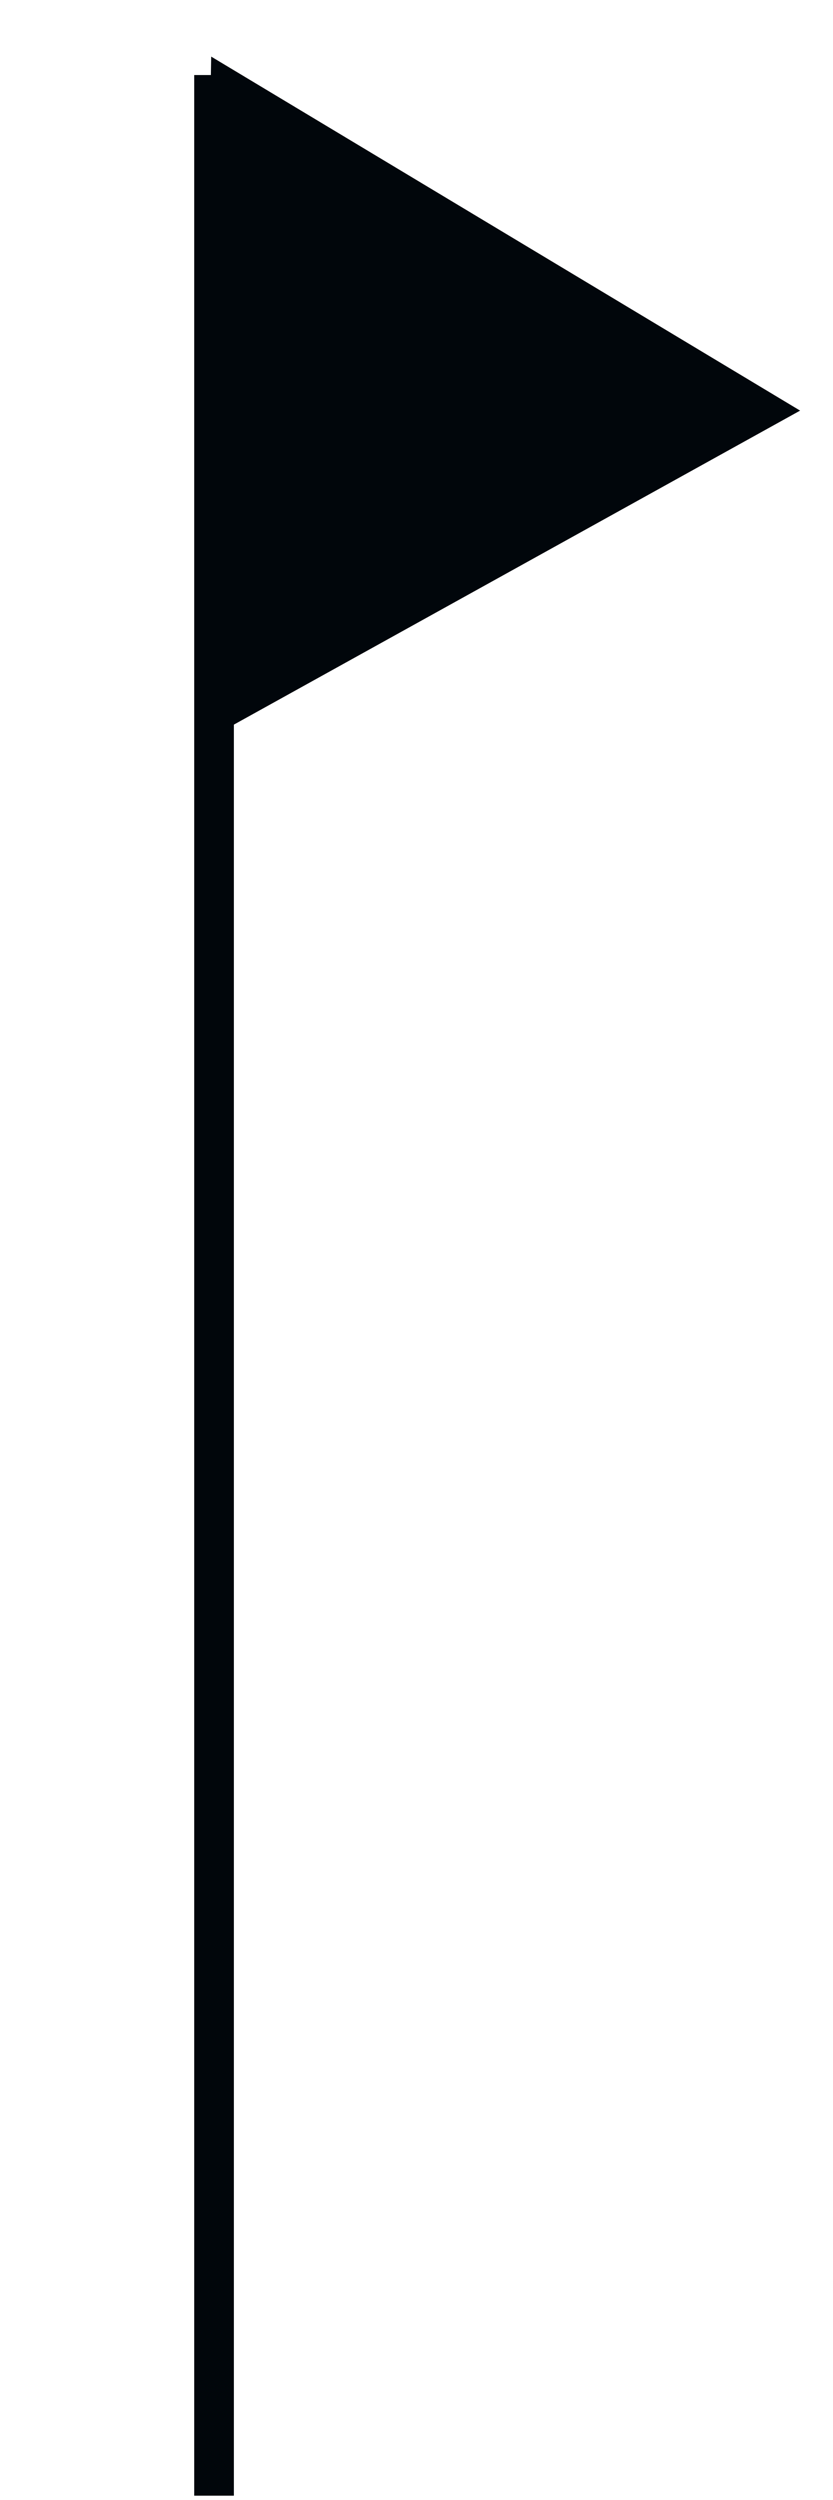 <svg width="21" height="63" viewBox="0 0 21 63" fill="none" xmlns="http://www.w3.org/2000/svg">
<path d="M5.809 2.301L19.171 10.33L5.537 17.888L5.809 2.301Z" fill="#01060B" stroke="#01060B"/>
<line x1="5.396" y1="1.891" x2="5.396" y2="62.891" stroke="#01060B"/>
</svg>
